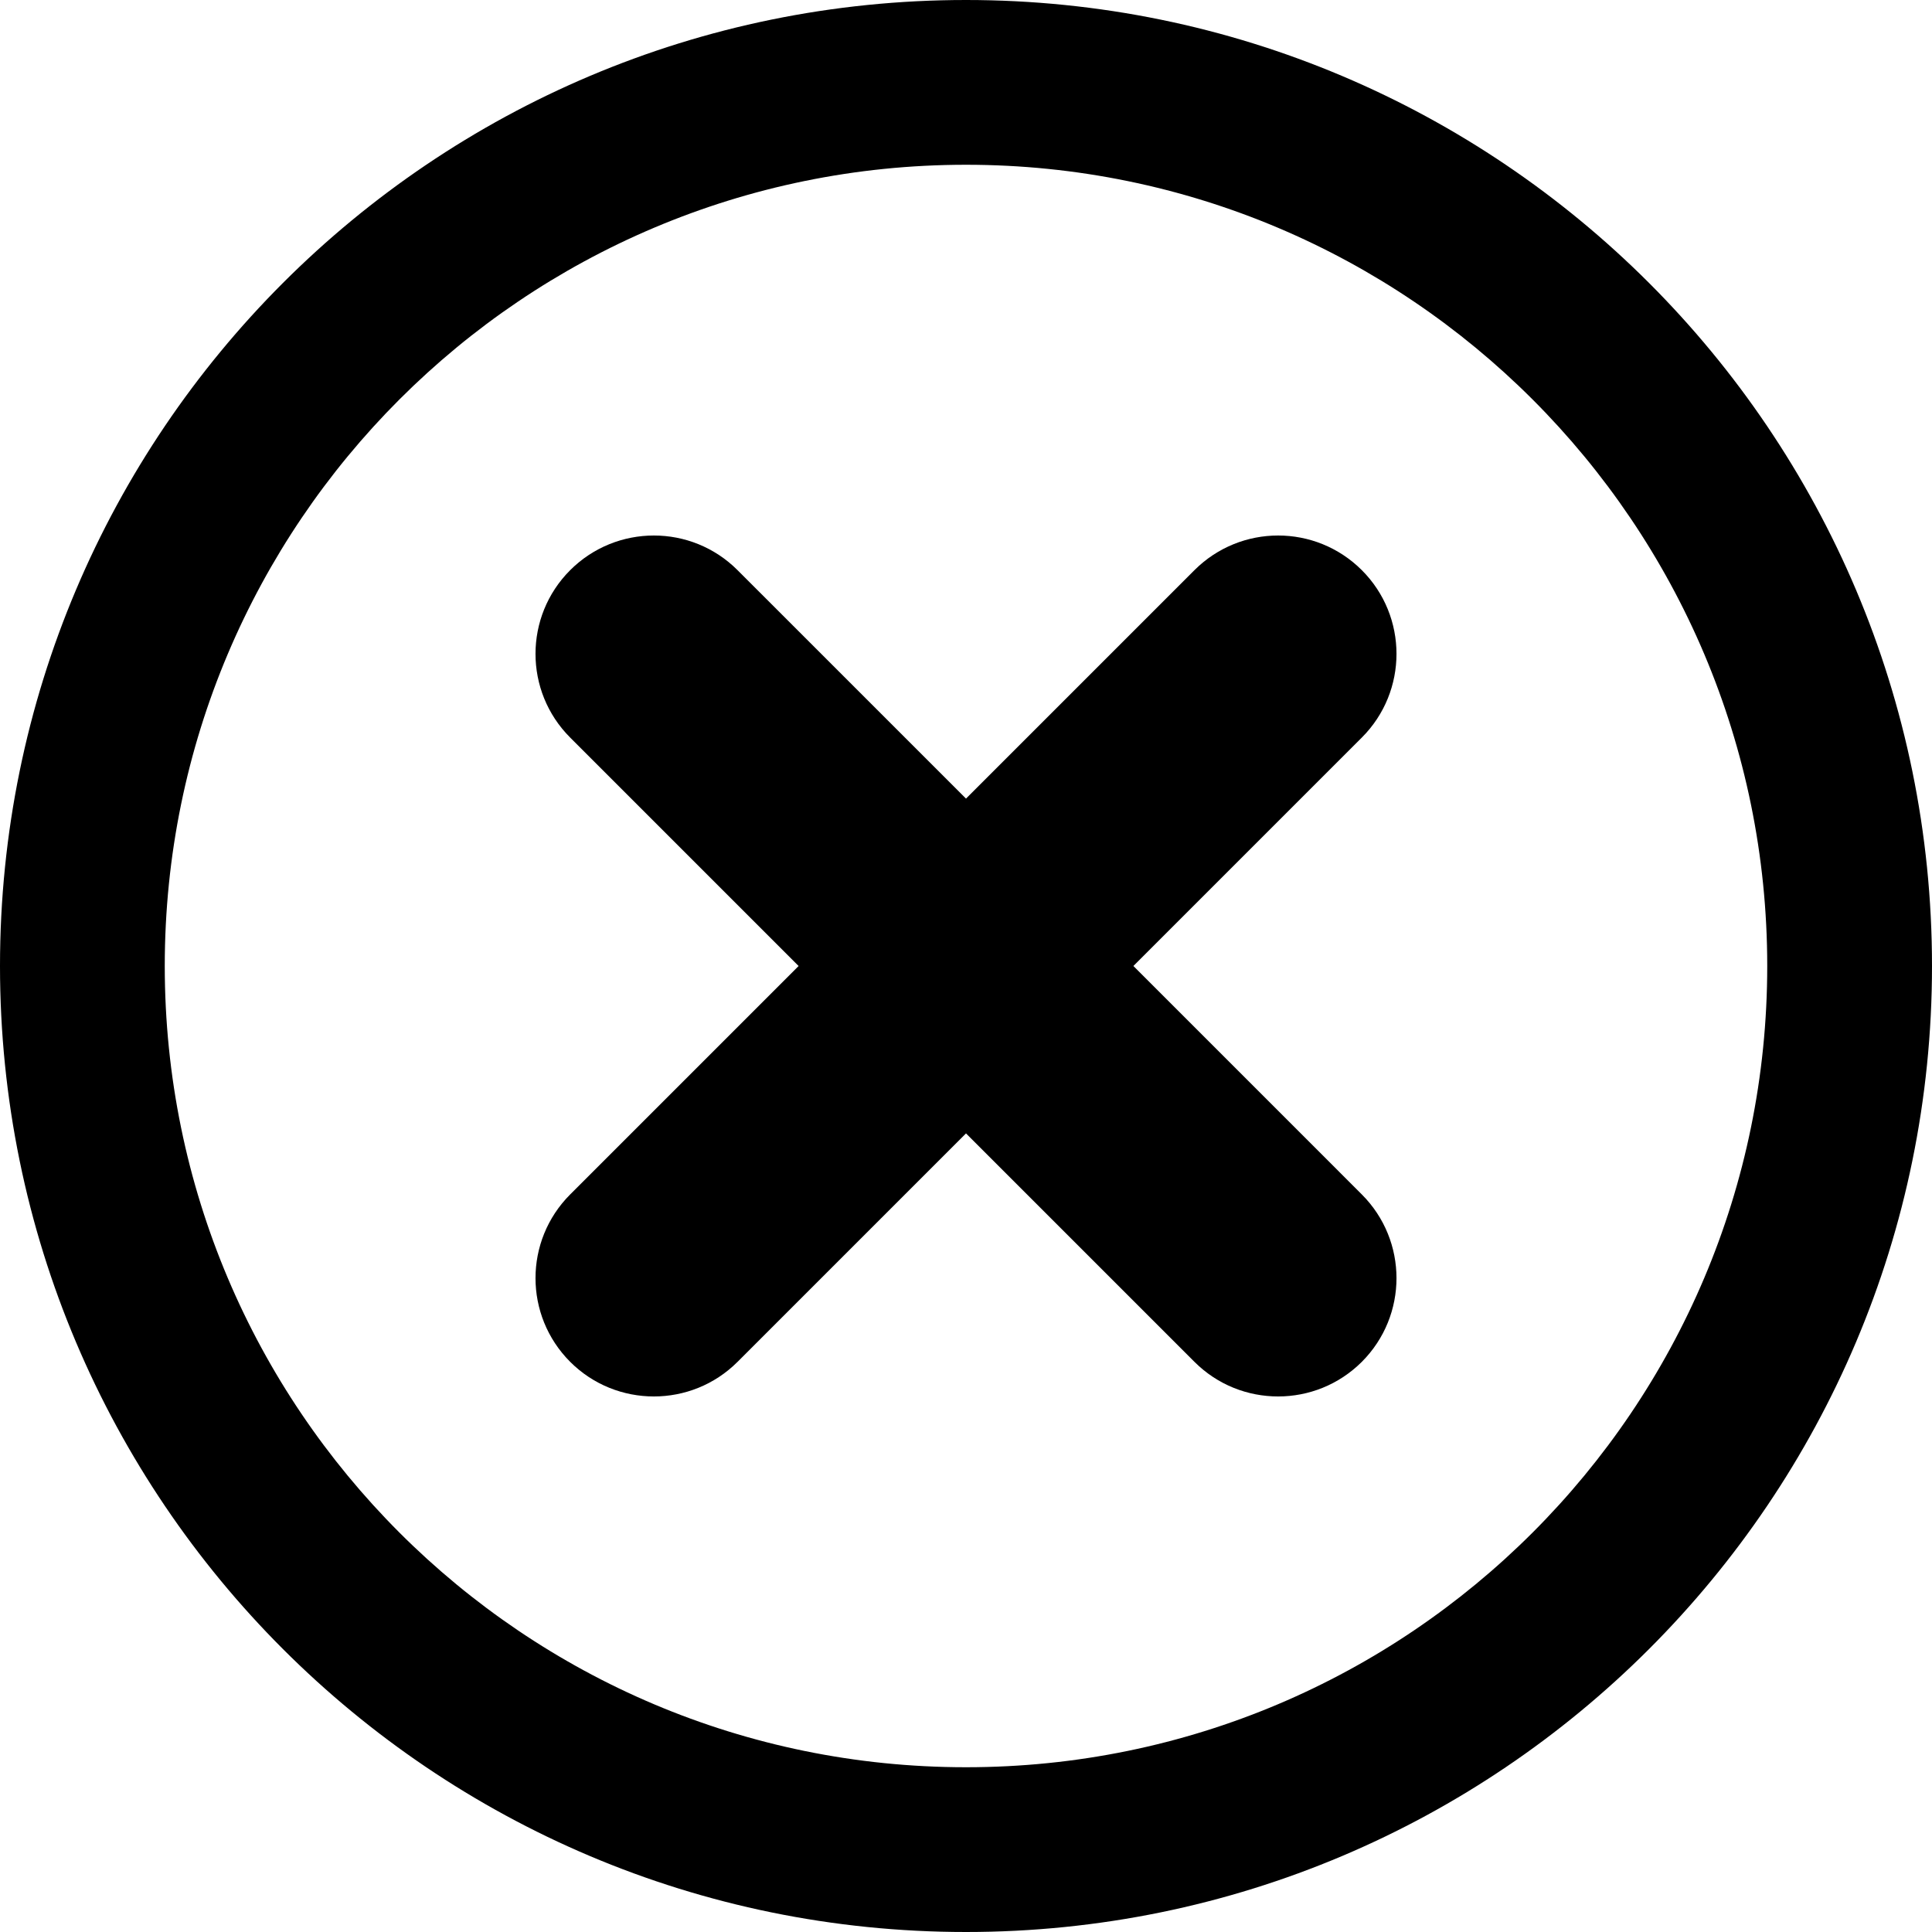 <?xml version="1.0" encoding="utf-8"?>
<!-- Generator: Adobe Illustrator 15.1.0, SVG Export Plug-In . SVG Version: 6.00 Build 0)  -->
<!DOCTYPE svg PUBLIC "-//W3C//DTD SVG 1.1//EN" "http://www.w3.org/Graphics/SVG/1.1/DTD/svg11.dtd">
<svg version="1.1" id="Layer_1" xmlns="http://www.w3.org/2000/svg" xmlns:xlink="http://www.w3.org/1999/xlink" x="0px" y="0px"
	 width="25px" height="25px" viewBox="0 0 25 25" enable-background="new 0 0 25 25" xml:space="preserve">
<path d="M12.5,0C5.597,0,0,5.597,0,12.5S5.597,25,12.5,25S25,19.403,25,12.5S19.403,0,12.5,0z M12.5,22.868
	c-5.727,0-10.368-4.642-10.368-10.368c0-5.726,4.642-10.368,10.368-10.368S22.868,6.774,22.868,12.5
	C22.868,18.227,18.227,22.868,12.5,22.868z"/>
<path d="M14.666,12.5l2.956-2.956c0.598-0.598,0.598-1.568,0-2.166c-0.599-0.598-1.567-0.598-2.166,0L12.5,10.334L9.544,7.378
	c-0.598-0.598-1.567-0.598-2.166,0c-0.598,0.598-0.598,1.568,0,2.166l2.956,2.956l-2.956,2.956c-0.598,0.599-0.598,1.567,0,2.166
	c0.299,0.299,0.691,0.448,1.083,0.448c0.392,0,0.784-0.149,1.083-0.448l2.956-2.956l2.956,2.956c0.299,0.299,0.69,0.448,1.083,0.448
	c0.392,0,0.783-0.149,1.083-0.448c0.598-0.599,0.598-1.567,0-2.166L14.666,12.5z"/>
</svg>
